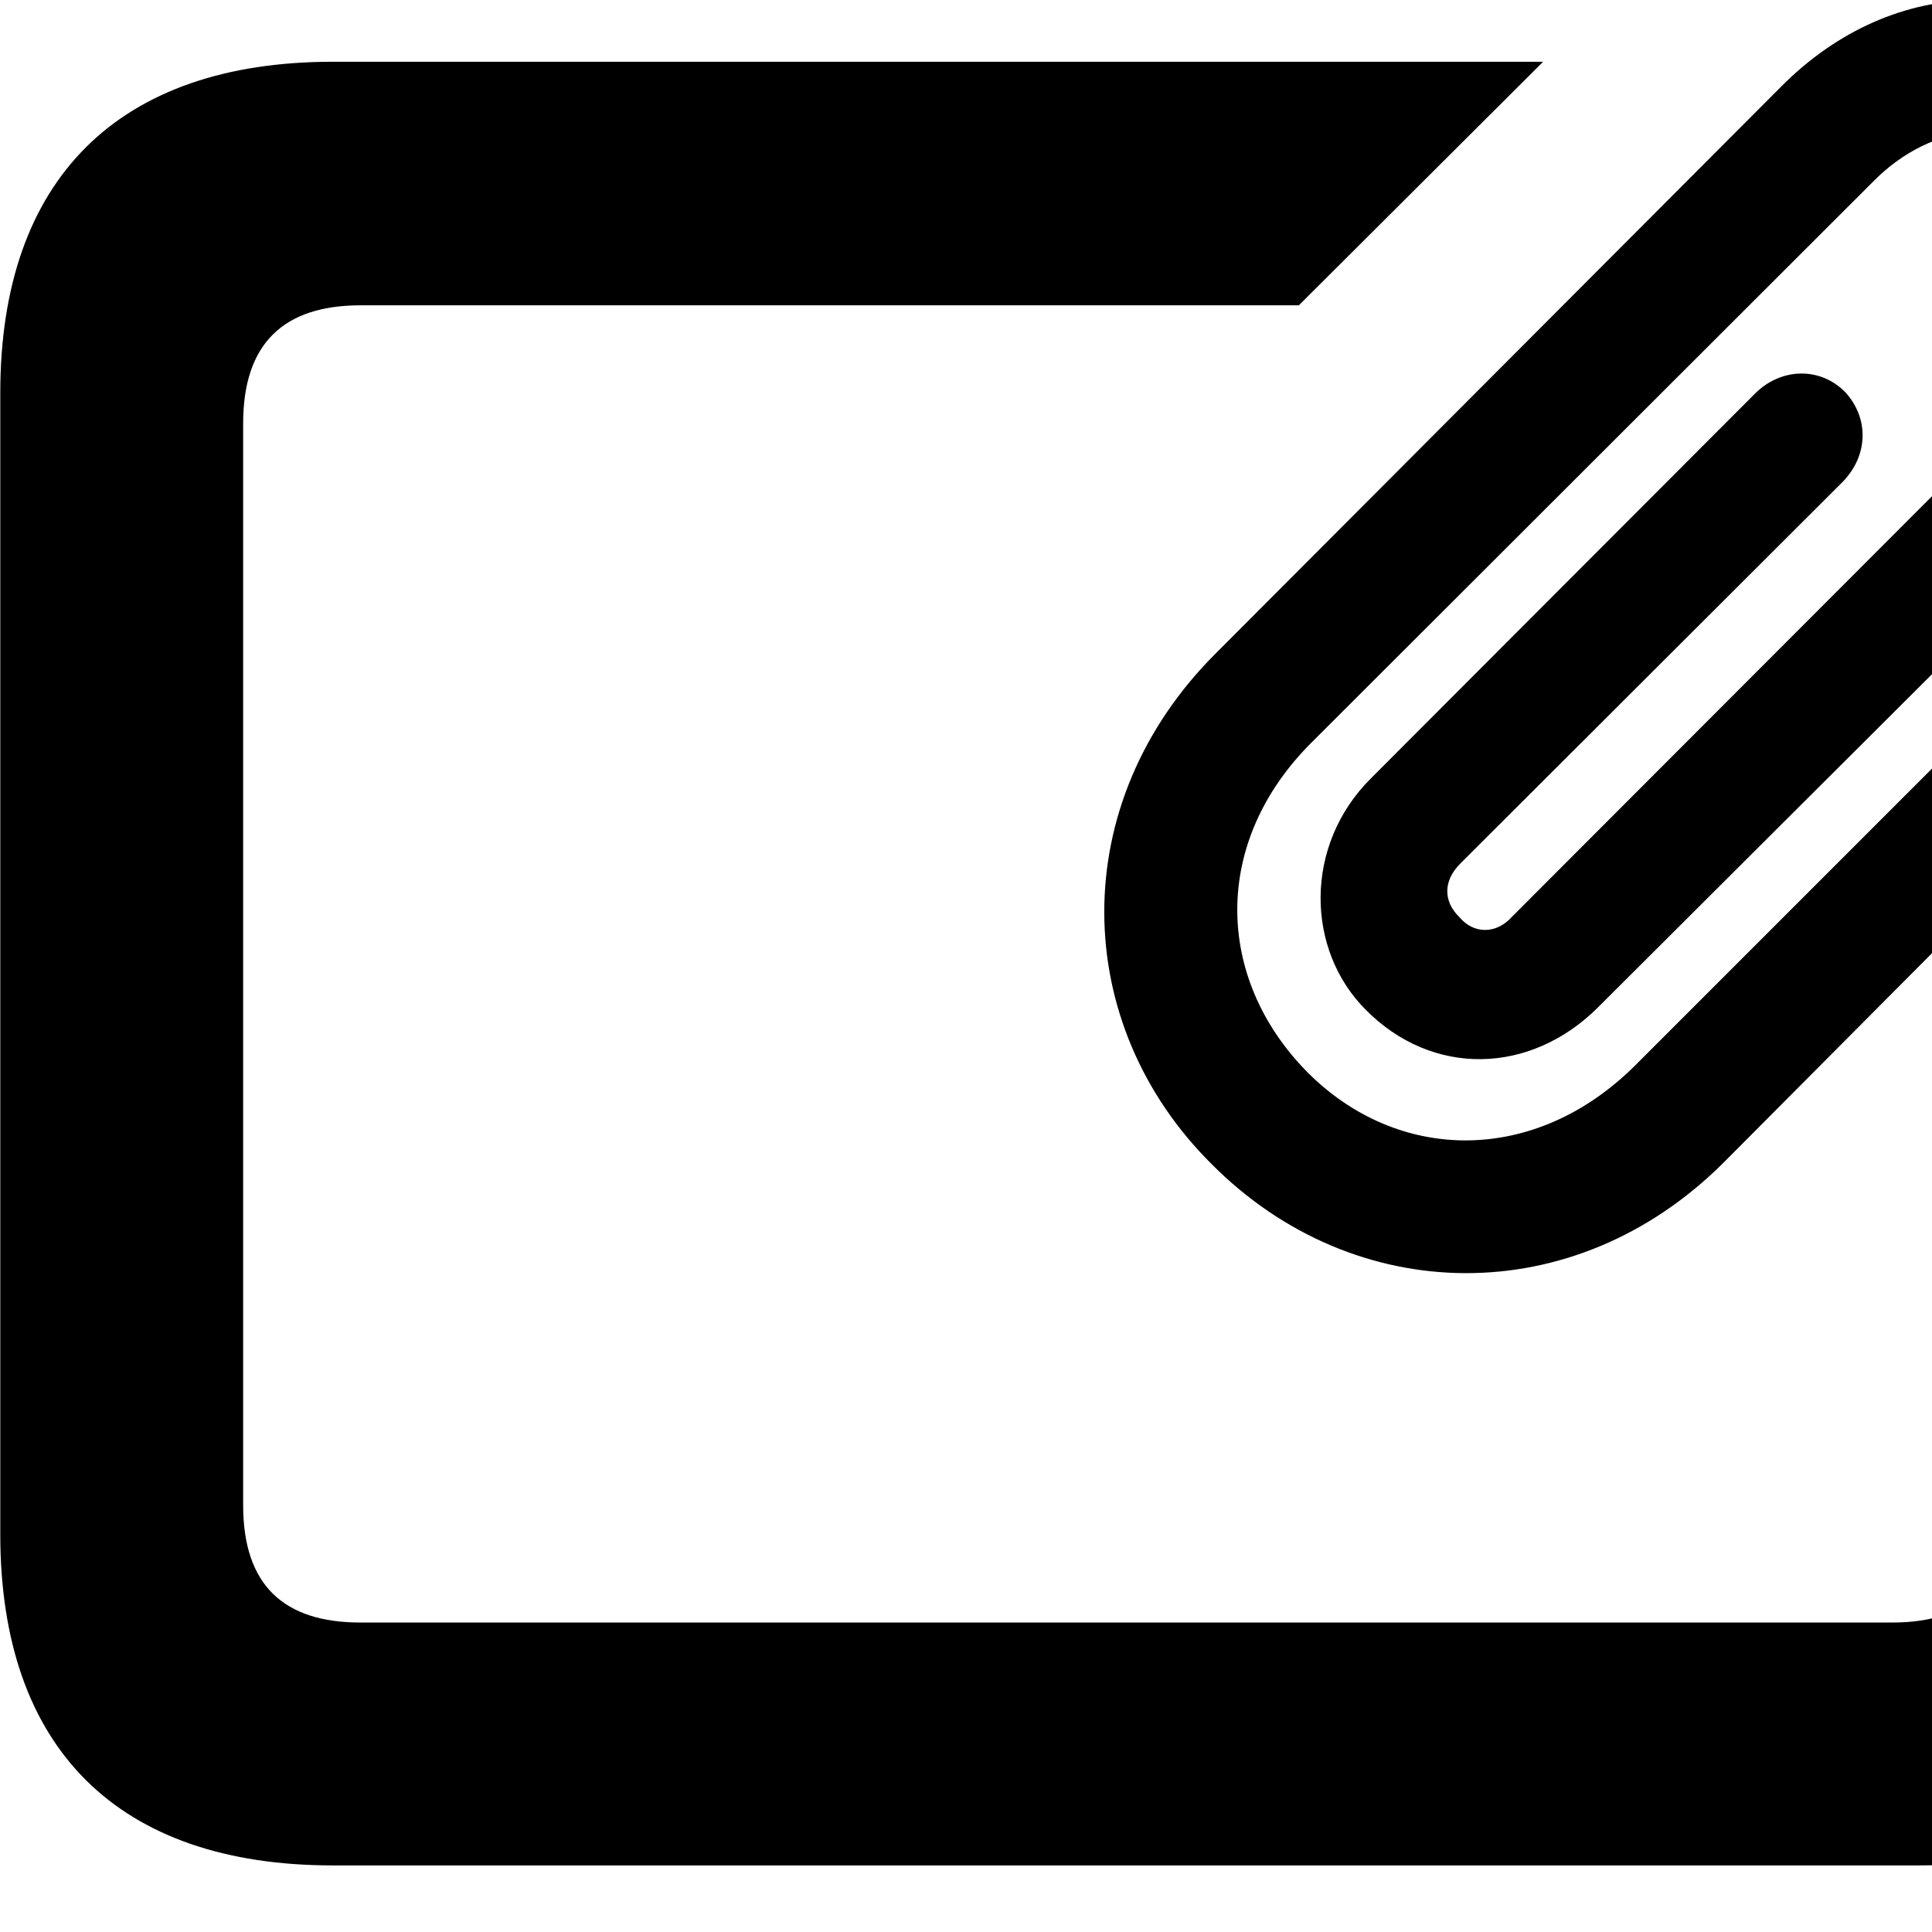 <svg xmlns="http://www.w3.org/2000/svg" viewBox="0 0 28 28" width="28" height="28">
  <path d="M17.564 16.875C19.624 18.945 22.804 19.015 24.974 16.855L31.224 10.575C31.594 10.205 31.584 9.565 31.214 9.225C30.844 8.855 30.274 8.865 29.884 9.255L23.694 15.445C22.234 16.895 20.244 16.855 18.934 15.525C17.614 14.175 17.554 12.205 19.014 10.755L27.144 2.635C28.004 1.755 29.254 1.635 30.064 2.425C30.874 3.195 30.724 4.455 29.864 5.325L21.914 13.285C21.684 13.545 21.354 13.535 21.154 13.295C20.914 13.065 20.914 12.765 21.164 12.515L26.704 6.985C27.084 6.595 27.084 6.055 26.744 5.685C26.384 5.315 25.814 5.325 25.434 5.705L19.864 11.285C18.894 12.255 18.924 13.765 19.794 14.635C20.754 15.605 22.174 15.585 23.164 14.595L31.154 6.625C32.854 4.935 32.824 2.675 31.304 1.145C29.794 -0.385 27.464 -0.415 25.804 1.265L17.624 9.465C15.434 11.645 15.514 14.845 17.564 16.875ZM4.824 27.035H27.804C30.944 27.035 32.634 25.345 32.634 22.235V13.145L29.104 16.665V21.815C29.104 22.975 28.524 23.515 27.424 23.515H5.224C4.114 23.515 3.524 22.975 3.524 21.815V6.135C3.524 4.975 4.114 4.425 5.224 4.425H18.824L22.364 0.895H4.824C1.714 0.895 0.004 2.595 0.004 5.695V22.235C0.004 25.345 1.714 27.035 4.824 27.035Z" />
</svg>